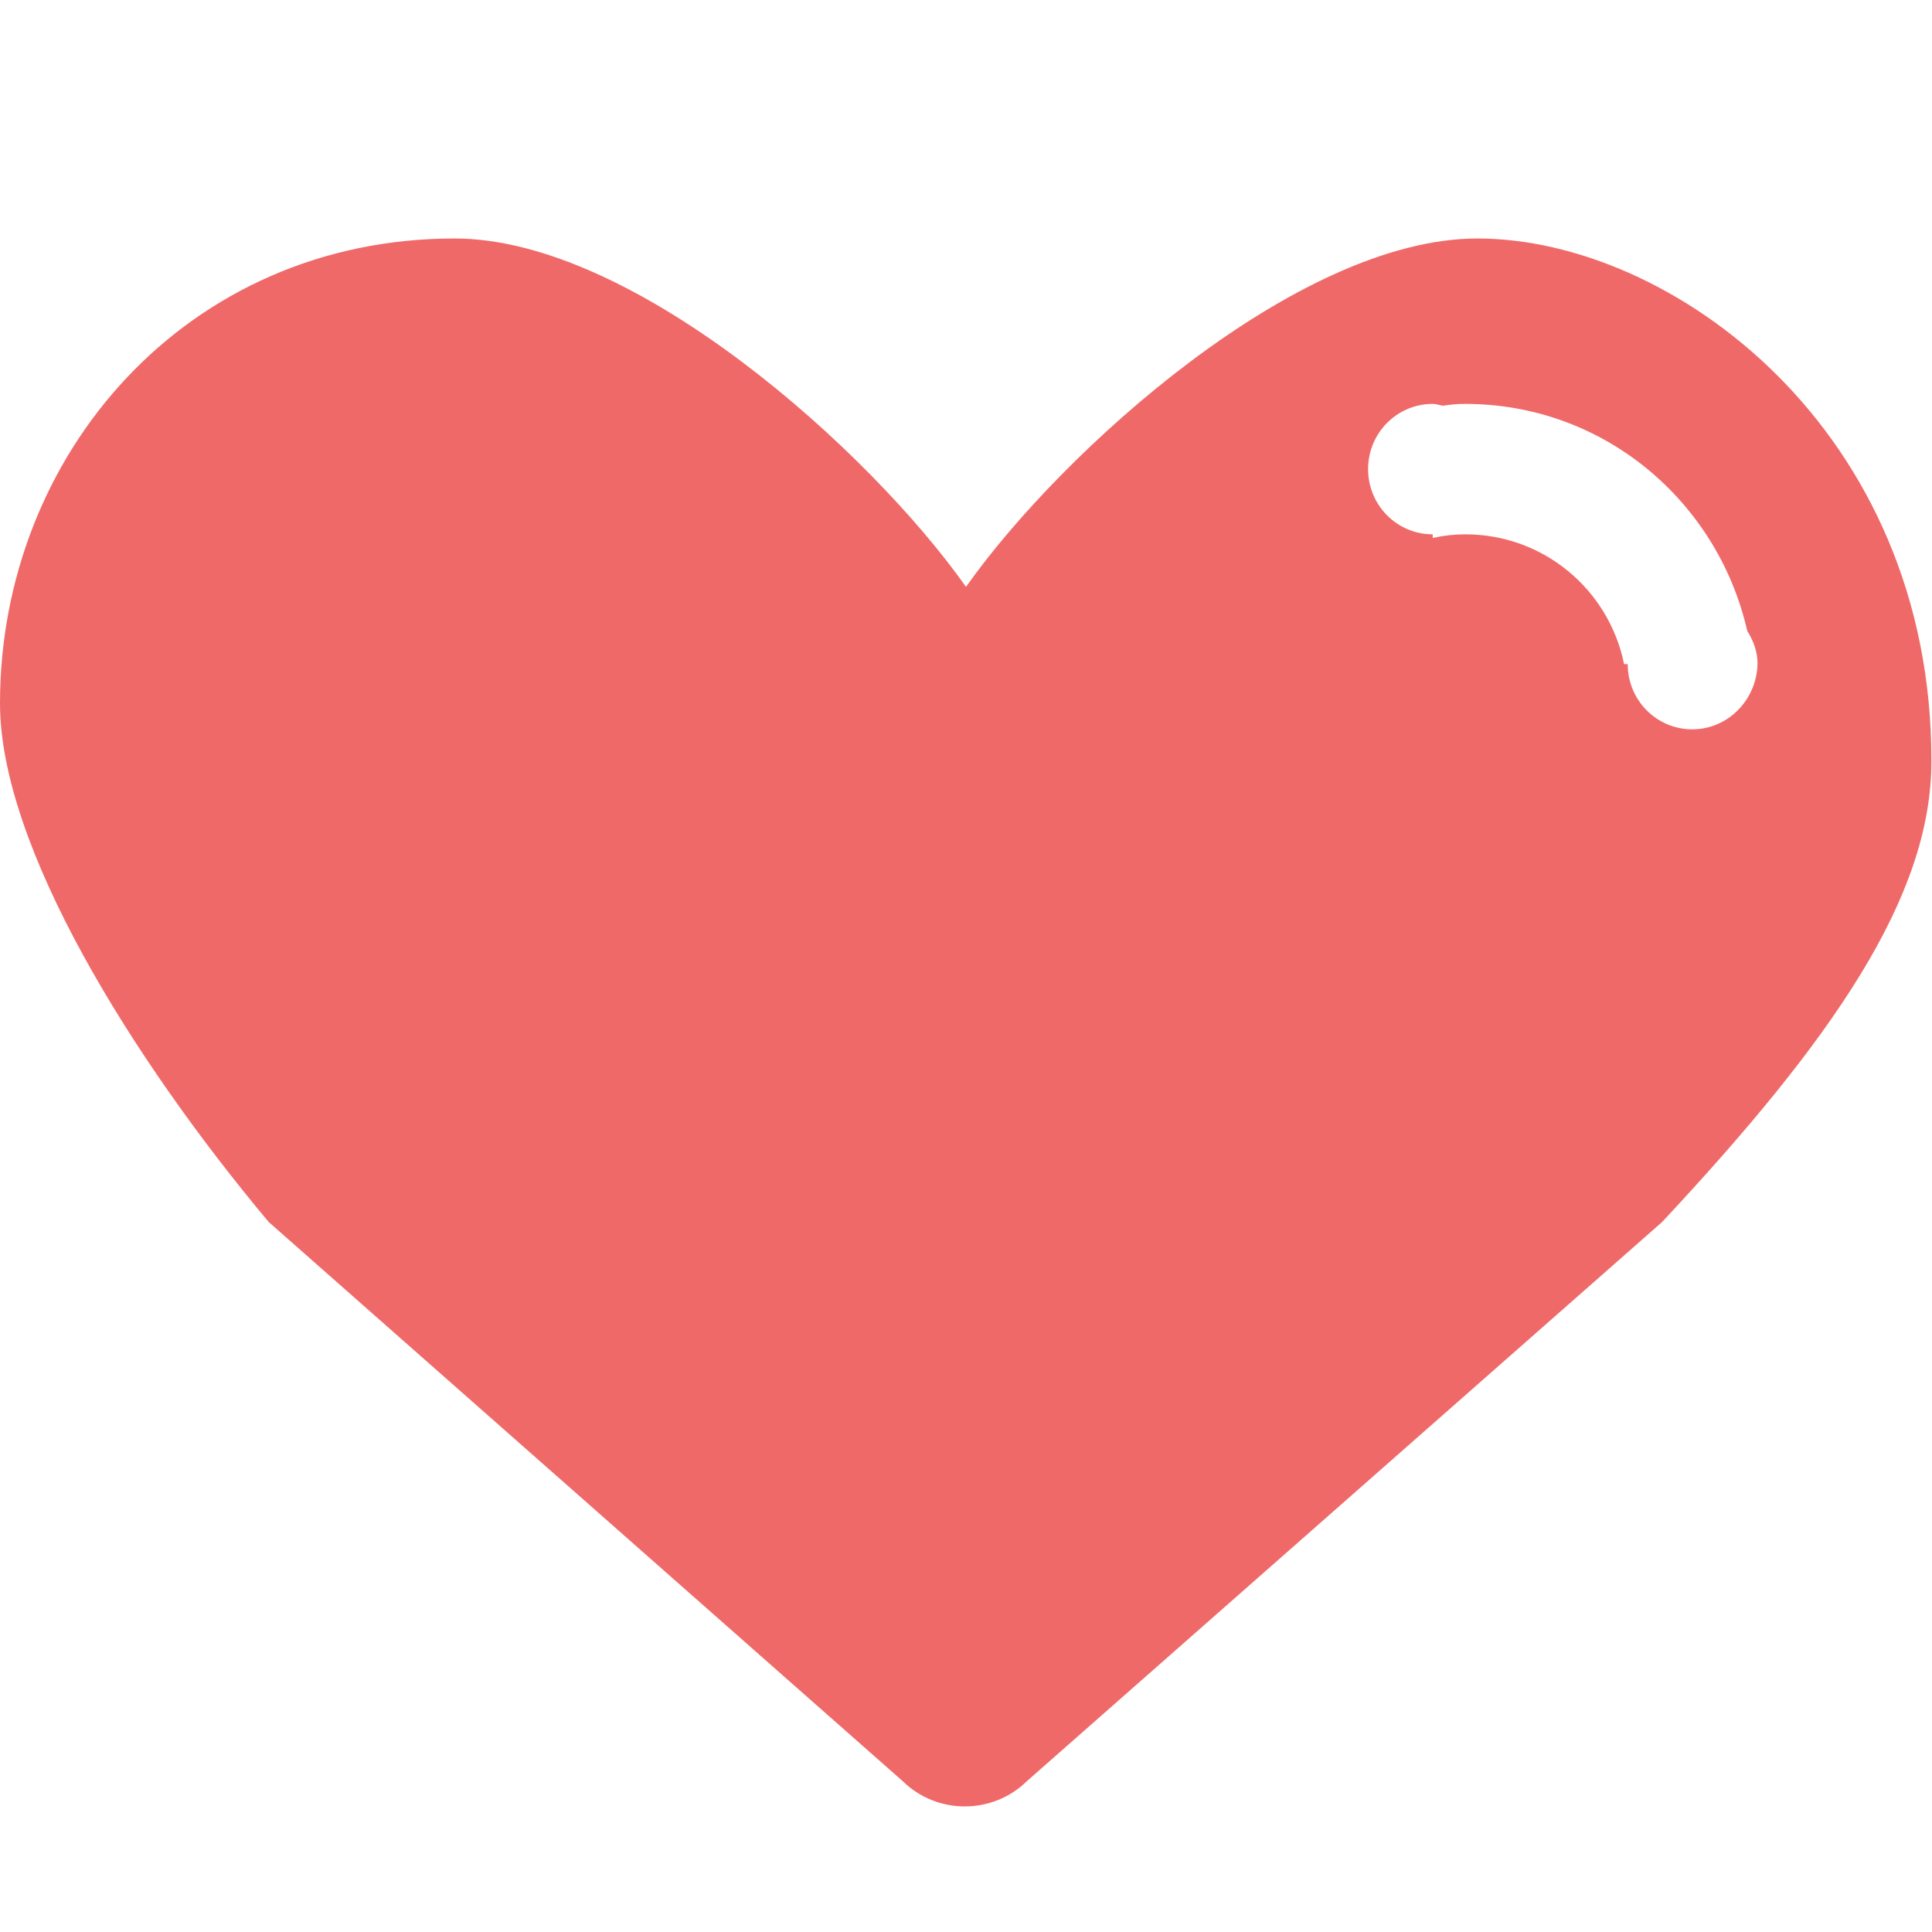 <?xml version="1.0" encoding="utf-8"?>
<!-- Generator: Adobe Illustrator 23.0.0, SVG Export Plug-In . SVG Version: 6.00 Build 0)  -->
<svg version="1.1" id="图层_1" xmlns="http://www.w3.org/2000/svg" xmlns:xlink="http://www.w3.org/1999/xlink" x="0px" y="0px"
	 viewBox="0 0 32 32" style="enable-background:new 0 0 32 32;" xml:space="preserve">
<style type="text/css">
	.st0{fill-rule:evenodd;clip-rule:evenodd;fill:#F06969;}
</style>
<g>
	<g>
		<path class="st0" d="M24.47,3.95c-2.98,0-6.88,3.52-8.47,5.77c-1.59-2.25-5.49-5.77-8.47-5.77C3.1,3.95,0,7.52,0,11.65
			c0,2.37,2.19,5.89,4.45,8.59l10.5,9.26c0.57,0.56,1.49,0.56,2.06,0l10.52-9.26c2.82-3.02,4.46-5.38,4.46-7.63
			C32,7.12,27.69,3.95,24.47,3.95z M28.03,12.08c-0.59,0-1.07-0.48-1.07-1.08H26.9c-0.25-1.23-1.33-2.15-2.63-2.15
			c-0.18,0-0.36,0.02-0.54,0.06V8.85c-0.59,0-1.07-0.48-1.07-1.08s0.48-1.08,1.07-1.08c0.06,0,0.11,0.02,0.17,0.03
			c0.12-0.02,0.24-0.03,0.37-0.03c2.29,0,4.18,1.61,4.67,3.76c0.1,0.16,0.17,0.34,0.17,0.54C29.1,11.59,28.62,12.08,28.03,12.08z"/>
	</g>
</g>
</svg>
